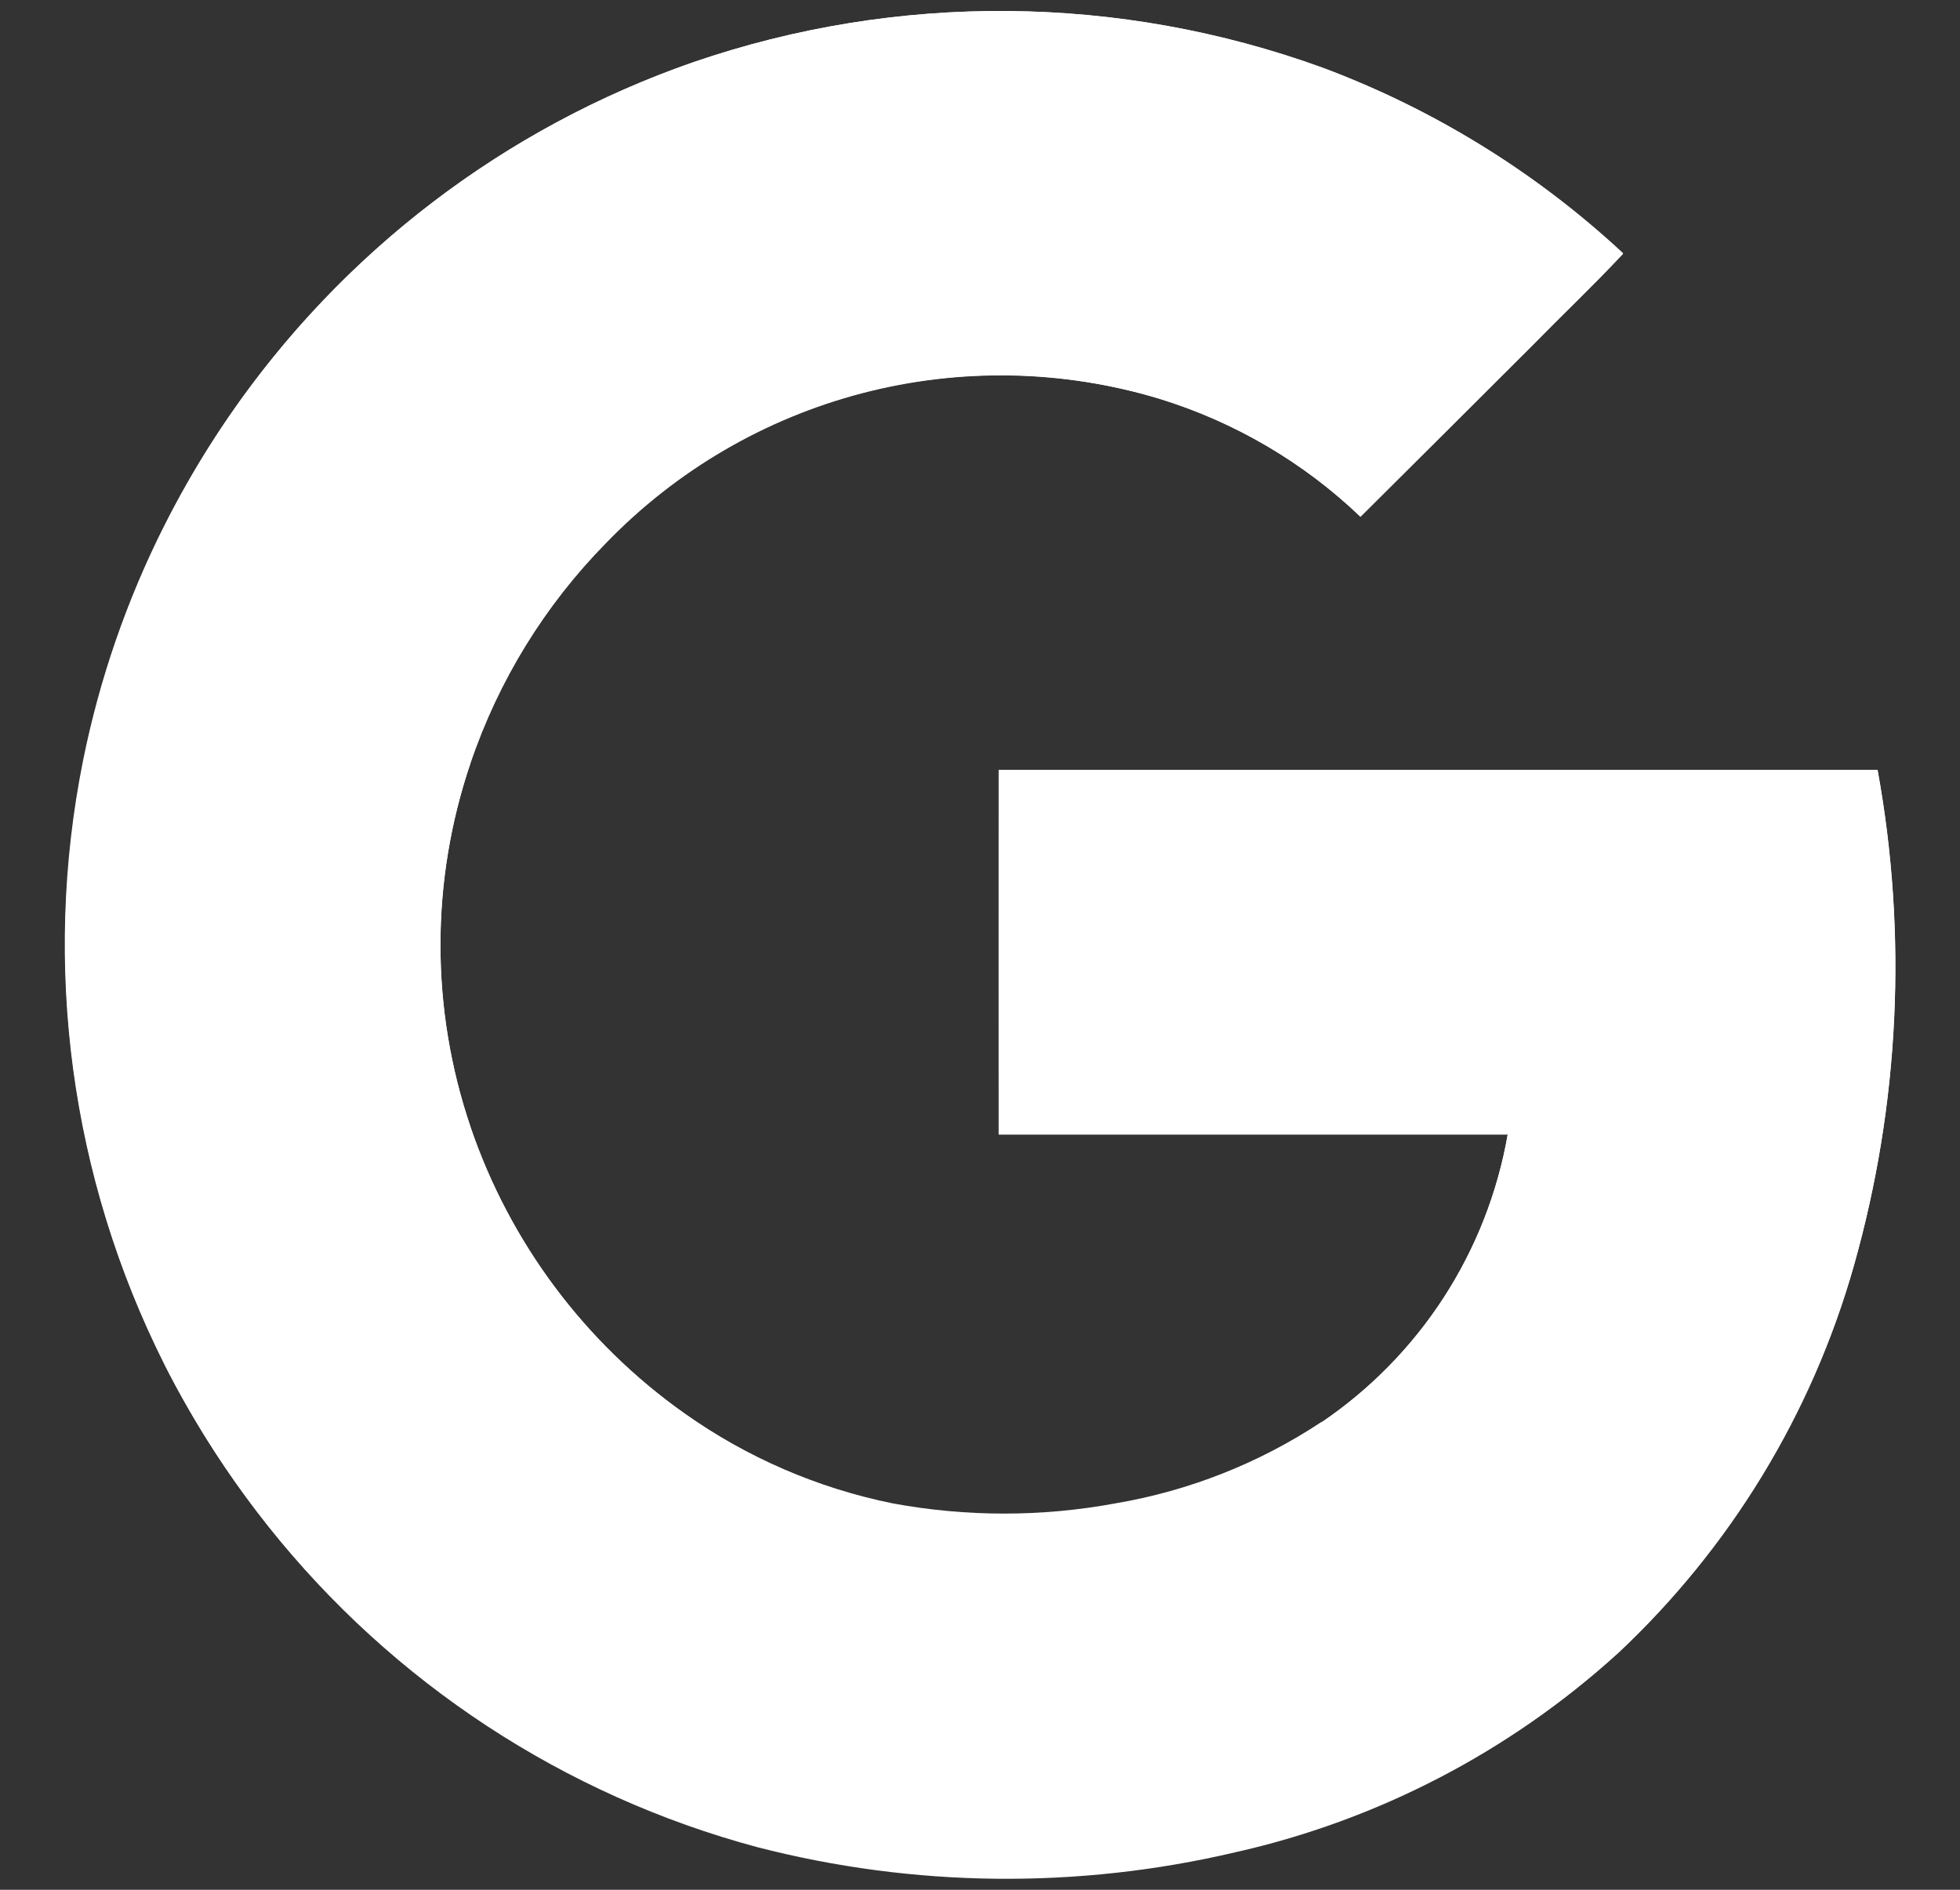 <svg width="28" height="27" viewBox="0 0 28 27" fill="none" xmlns="http://www.w3.org/2000/svg">
<rect x="0" y="0" width="28" height="27" fill="#333333" stroke="none"/>
<g id="devicon:google" clipPath="url(#clip0_177_1312)">
<path id="Vector" d="M9.905 0.889C7.207 1.825 4.881 3.601 3.267 5.957C1.654 8.312 0.838 11.124 0.94 13.977C1.042 16.831 2.057 19.576 3.835 21.811C5.613 24.045 8.061 25.651 10.818 26.391C13.054 26.968 15.396 26.993 17.644 26.465C19.68 26.008 21.563 25.029 23.108 23.626C24.715 22.12 25.882 20.205 26.483 18.086C27.135 15.782 27.251 13.359 26.822 11.003H14.267V16.211H21.538C21.393 17.042 21.081 17.835 20.623 18.542C20.164 19.25 19.567 19.857 18.868 20.329C17.98 20.916 16.979 21.311 15.929 21.489C14.877 21.685 13.797 21.685 12.744 21.489C11.677 21.268 10.668 20.828 9.78 20.196C8.355 19.187 7.284 17.753 6.722 16.099C6.15 14.415 6.15 12.589 6.722 10.904C7.122 9.723 7.784 8.648 8.658 7.759C9.659 6.723 10.925 5.982 12.318 5.618C13.712 5.254 15.179 5.281 16.558 5.696C17.635 6.027 18.621 6.604 19.435 7.383C20.255 6.568 21.073 5.75 21.89 4.93C22.312 4.489 22.772 4.07 23.188 3.618C21.944 2.461 20.485 1.561 18.893 0.969C15.994 -0.084 12.822 -0.112 9.905 0.889Z" fill="white"/>
<path id="Vector_2" d="M9.906 0.888C12.822 -0.114 15.994 -0.086 18.894 0.966C20.486 1.562 21.945 2.467 23.186 3.628C22.764 4.079 22.319 4.501 21.889 4.94C21.07 5.757 20.253 6.571 19.436 7.383C18.621 6.603 17.636 6.026 16.558 5.695C15.18 5.279 13.713 5.25 12.319 5.613C10.925 5.975 9.658 6.714 8.657 7.75C7.783 8.639 7.121 9.714 6.72 10.895L2.348 7.509C3.913 4.405 6.623 2.031 9.906 0.888Z" fill="#FFFFFF"/>
<path id="Vector_3" d="M1.187 10.864C1.422 9.699 1.812 8.571 2.347 7.51L6.72 10.904C6.148 12.588 6.148 14.415 6.72 16.099C5.263 17.224 3.806 18.355 2.347 19.491C1.008 16.825 0.6 13.788 1.187 10.864Z" fill="#FFFFFF"/>
<path id="Vector_4" d="M14.268 11H26.823C27.253 13.356 27.137 15.779 26.484 18.083C25.883 20.202 24.716 22.117 23.109 23.622C21.698 22.521 20.28 21.429 18.869 20.328C19.569 19.856 20.166 19.247 20.625 18.539C21.084 17.831 21.395 17.037 21.54 16.206H14.268C14.266 14.472 14.268 12.736 14.268 11Z" fill="#FFFFFF"/>
<path id="Vector_5" d="M2.346 19.491C3.804 18.366 5.262 17.236 6.718 16.1C7.282 17.754 8.354 19.188 9.781 20.196C10.671 20.825 11.683 21.262 12.751 21.479C13.804 21.674 14.884 21.674 15.936 21.479C16.986 21.301 17.987 20.906 18.875 20.318C20.286 21.419 21.703 22.512 23.115 23.613C21.57 25.017 19.688 25.997 17.651 26.454C15.404 26.983 13.061 26.958 10.825 26.381C9.057 25.909 7.405 25.076 5.974 23.936C4.459 22.733 3.221 21.217 2.346 19.491Z" fill="#FFFFFF"/>
</g>
<defs>
<clipPath id="clip0_177_1312">
<rect width="27" height="27" fill="white" transform="translate(0.5)"/>
</clipPath>
</defs>
</svg>
